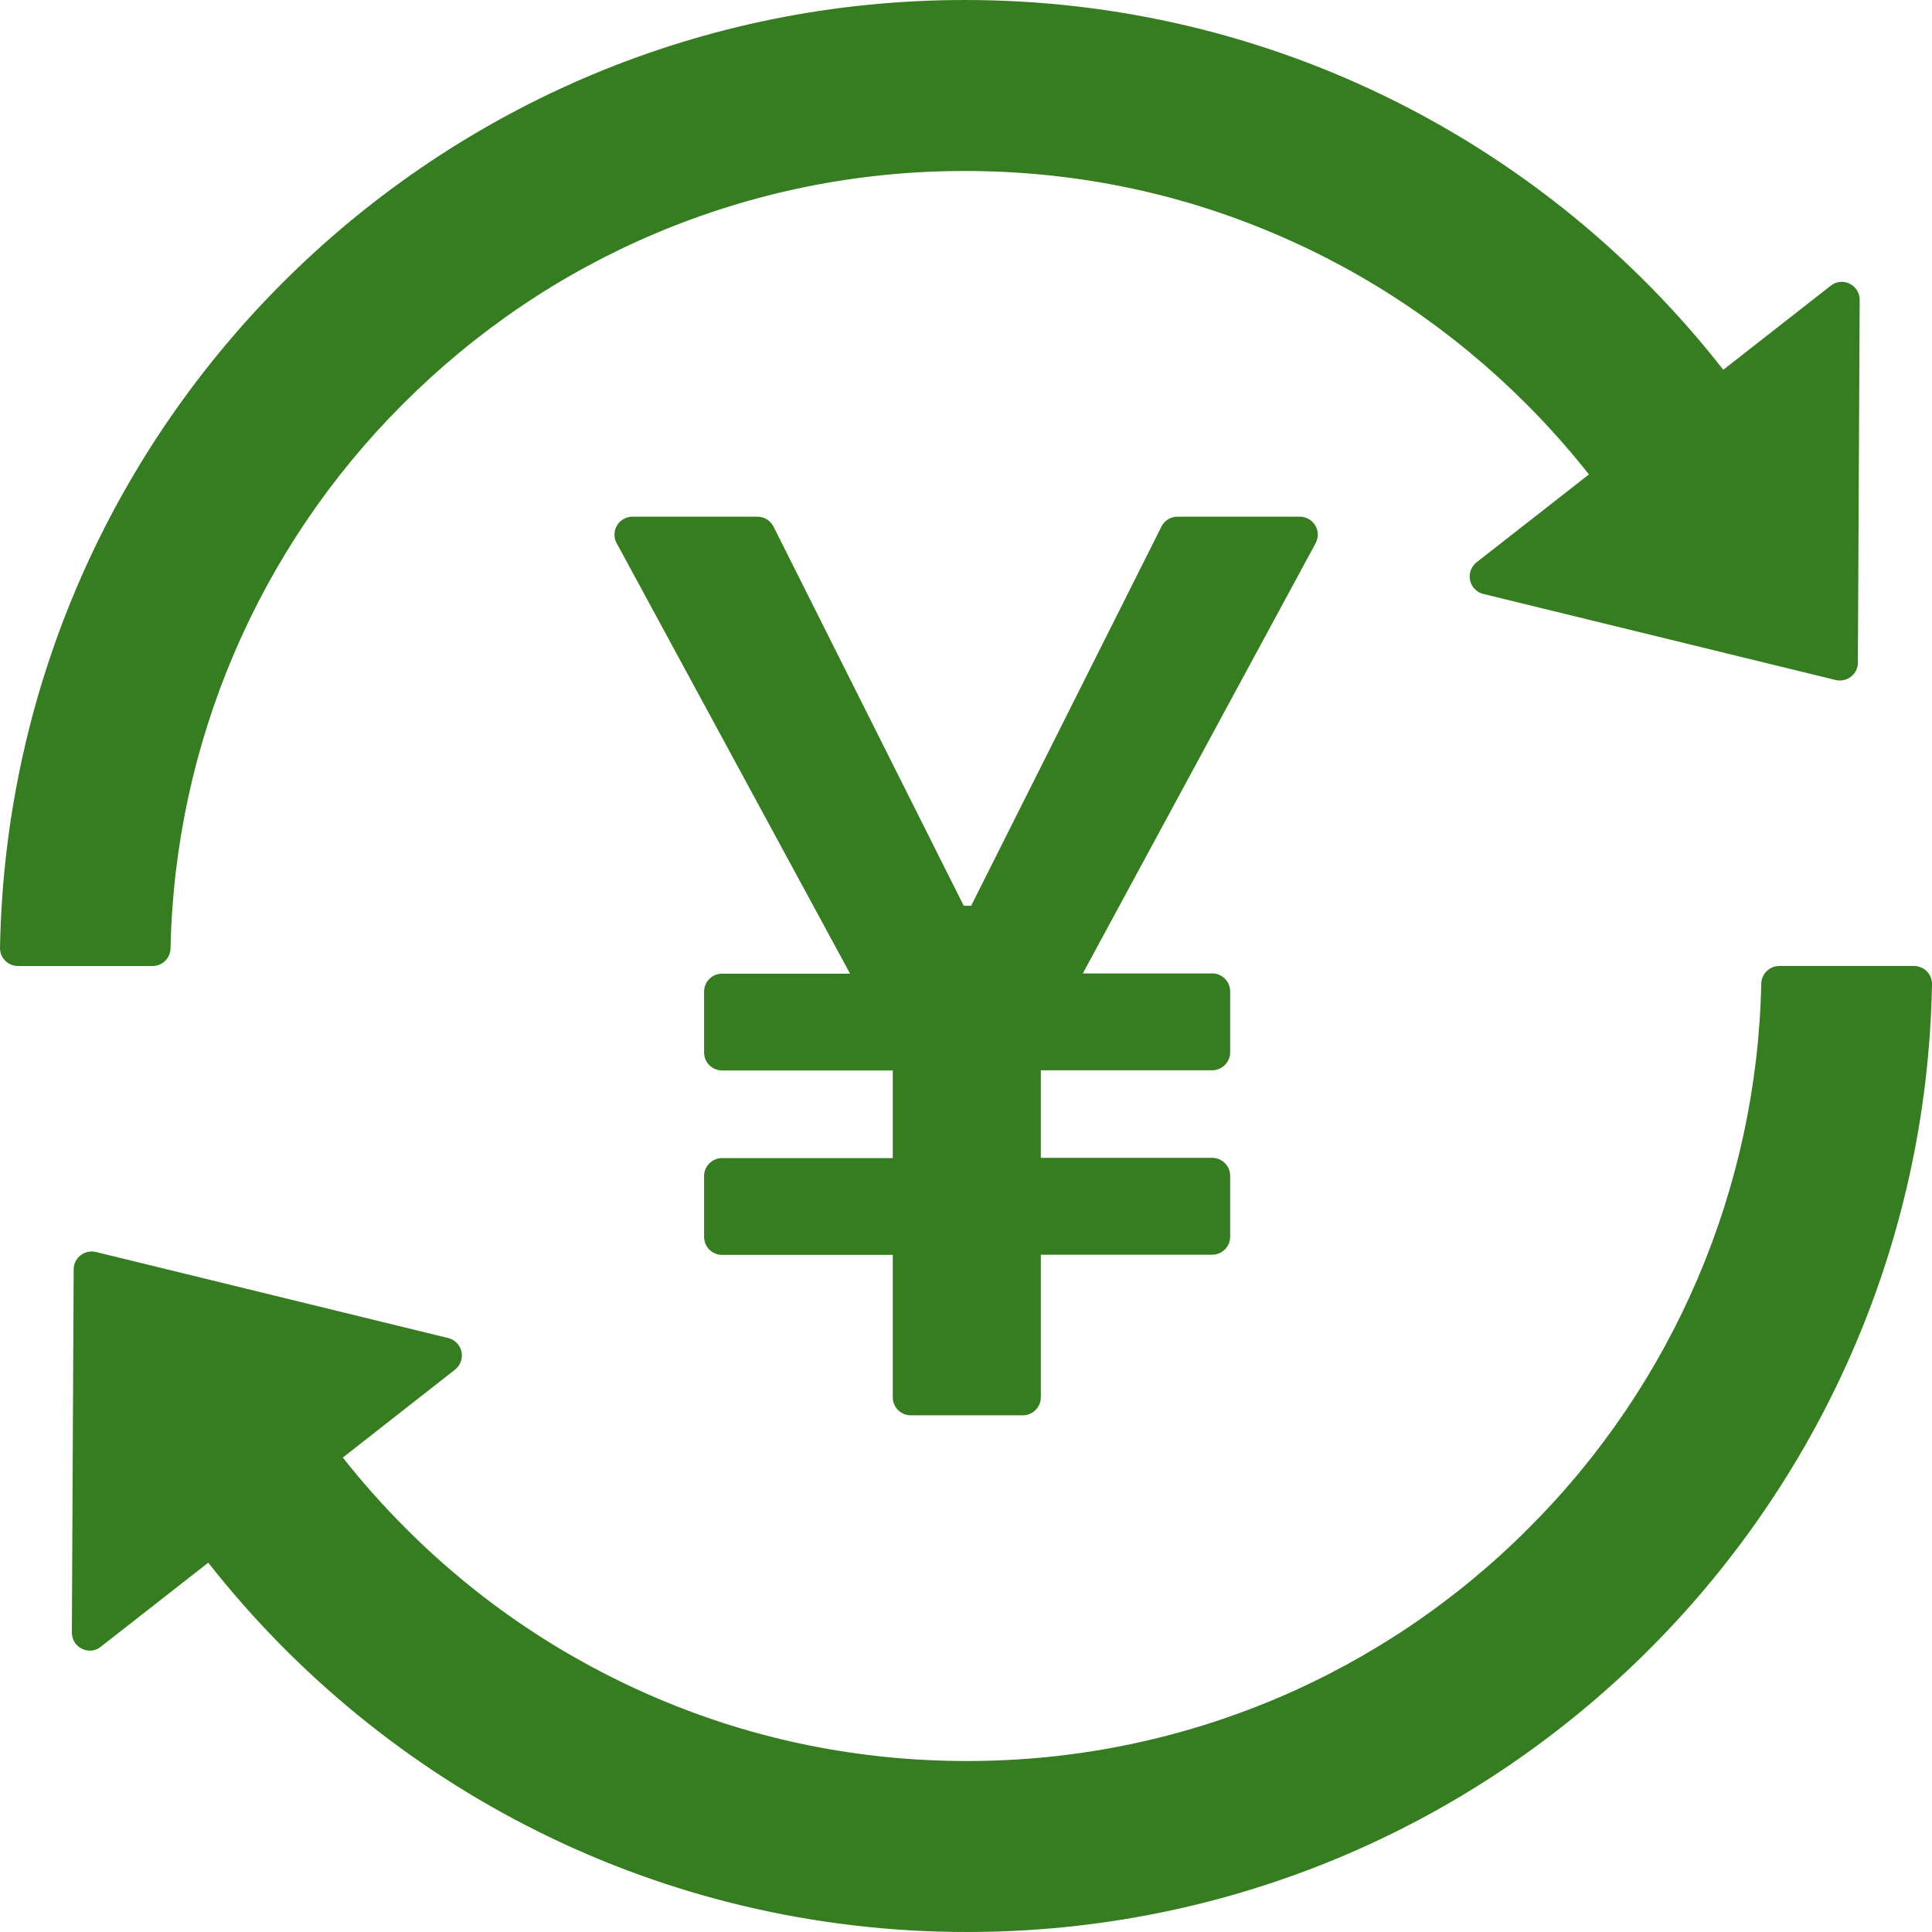 <svg width="30" height="30" viewBox="0 0 30 30" fill="none" xmlns="http://www.w3.org/2000/svg">
<path d="M20.463 8.302C20.463 8.149 20.337 8.023 20.184 8.023H18.282C18.178 8.023 18.08 8.083 18.035 8.177L15.08 14.065H14.965L12.011 8.177C11.987 8.131 11.952 8.092 11.908 8.065C11.865 8.038 11.814 8.024 11.763 8.023H9.82C9.774 8.023 9.729 8.034 9.687 8.058C9.551 8.131 9.502 8.302 9.576 8.435L13.2 15.119H11.212C11.058 15.119 10.933 15.244 10.933 15.398V16.343C10.933 16.497 11.058 16.622 11.212 16.622H13.863V17.983H11.212C11.058 17.983 10.933 18.108 10.933 18.262V19.207C10.933 19.36 11.058 19.486 11.212 19.486H13.863V21.698C13.863 21.851 13.988 21.977 14.142 21.977H15.883C16.036 21.977 16.162 21.851 16.162 21.698V19.483H18.823C18.977 19.483 19.102 19.357 19.102 19.203V18.258C19.102 18.105 18.977 17.979 18.823 17.979H16.162V16.619H18.823C18.977 16.619 19.102 16.493 19.102 16.34V15.394C19.102 15.241 18.977 15.115 18.823 15.115H16.814L20.431 8.431C20.449 8.393 20.463 8.348 20.463 8.302ZM2.648 14.728C2.713 11.549 4.007 8.518 6.258 6.272C7.392 5.138 8.71 4.245 10.179 3.624C11.7 2.983 13.315 2.655 14.979 2.655C16.646 2.655 18.262 2.979 19.779 3.624C21.248 4.245 22.566 5.138 23.7 6.272C24.049 6.621 24.373 6.987 24.673 7.367L22.929 8.731C22.887 8.764 22.856 8.807 22.838 8.856C22.82 8.905 22.816 8.959 22.827 9.01C22.838 9.062 22.863 9.109 22.9 9.147C22.936 9.184 22.983 9.211 23.034 9.223L28.503 10.559C28.678 10.601 28.849 10.469 28.849 10.291L28.877 4.657C28.877 4.423 28.608 4.291 28.427 4.437L26.759 5.742C24.024 2.243 19.765 0 14.983 0C6.802 0 0.15 6.562 8.72297e-05 14.714C-0.001 14.751 0.006 14.788 0.019 14.823C0.033 14.858 0.053 14.889 0.079 14.916C0.105 14.943 0.136 14.964 0.171 14.978C0.205 14.993 0.242 15 0.279 15H2.372C2.522 15 2.644 14.878 2.648 14.728ZM29.721 15H27.628C27.478 15 27.352 15.122 27.349 15.272C27.283 18.451 25.989 21.482 23.738 23.728C22.615 24.856 21.283 25.755 19.817 26.376C18.297 27.017 16.681 27.345 15.017 27.345C13.354 27.345 11.735 27.021 10.217 26.376C8.751 25.755 7.42 24.856 6.297 23.728C5.948 23.379 5.623 23.013 5.323 22.633L7.064 21.269C7.106 21.236 7.137 21.193 7.155 21.144C7.173 21.095 7.177 21.041 7.166 20.99C7.155 20.938 7.13 20.891 7.093 20.854C7.057 20.816 7.01 20.789 6.959 20.777L1.49 19.441C1.315 19.399 1.144 19.531 1.144 19.709L1.116 25.35C1.116 25.584 1.385 25.716 1.566 25.57L3.234 24.265C5.976 27.757 10.235 30 15.017 30C23.198 30 29.85 23.438 30 15.286C30.001 15.249 29.994 15.212 29.981 15.177C29.967 15.142 29.947 15.111 29.921 15.084C29.895 15.057 29.864 15.036 29.829 15.022C29.795 15.007 29.758 15 29.721 15Z" fill="#367C21"/>
</svg>
